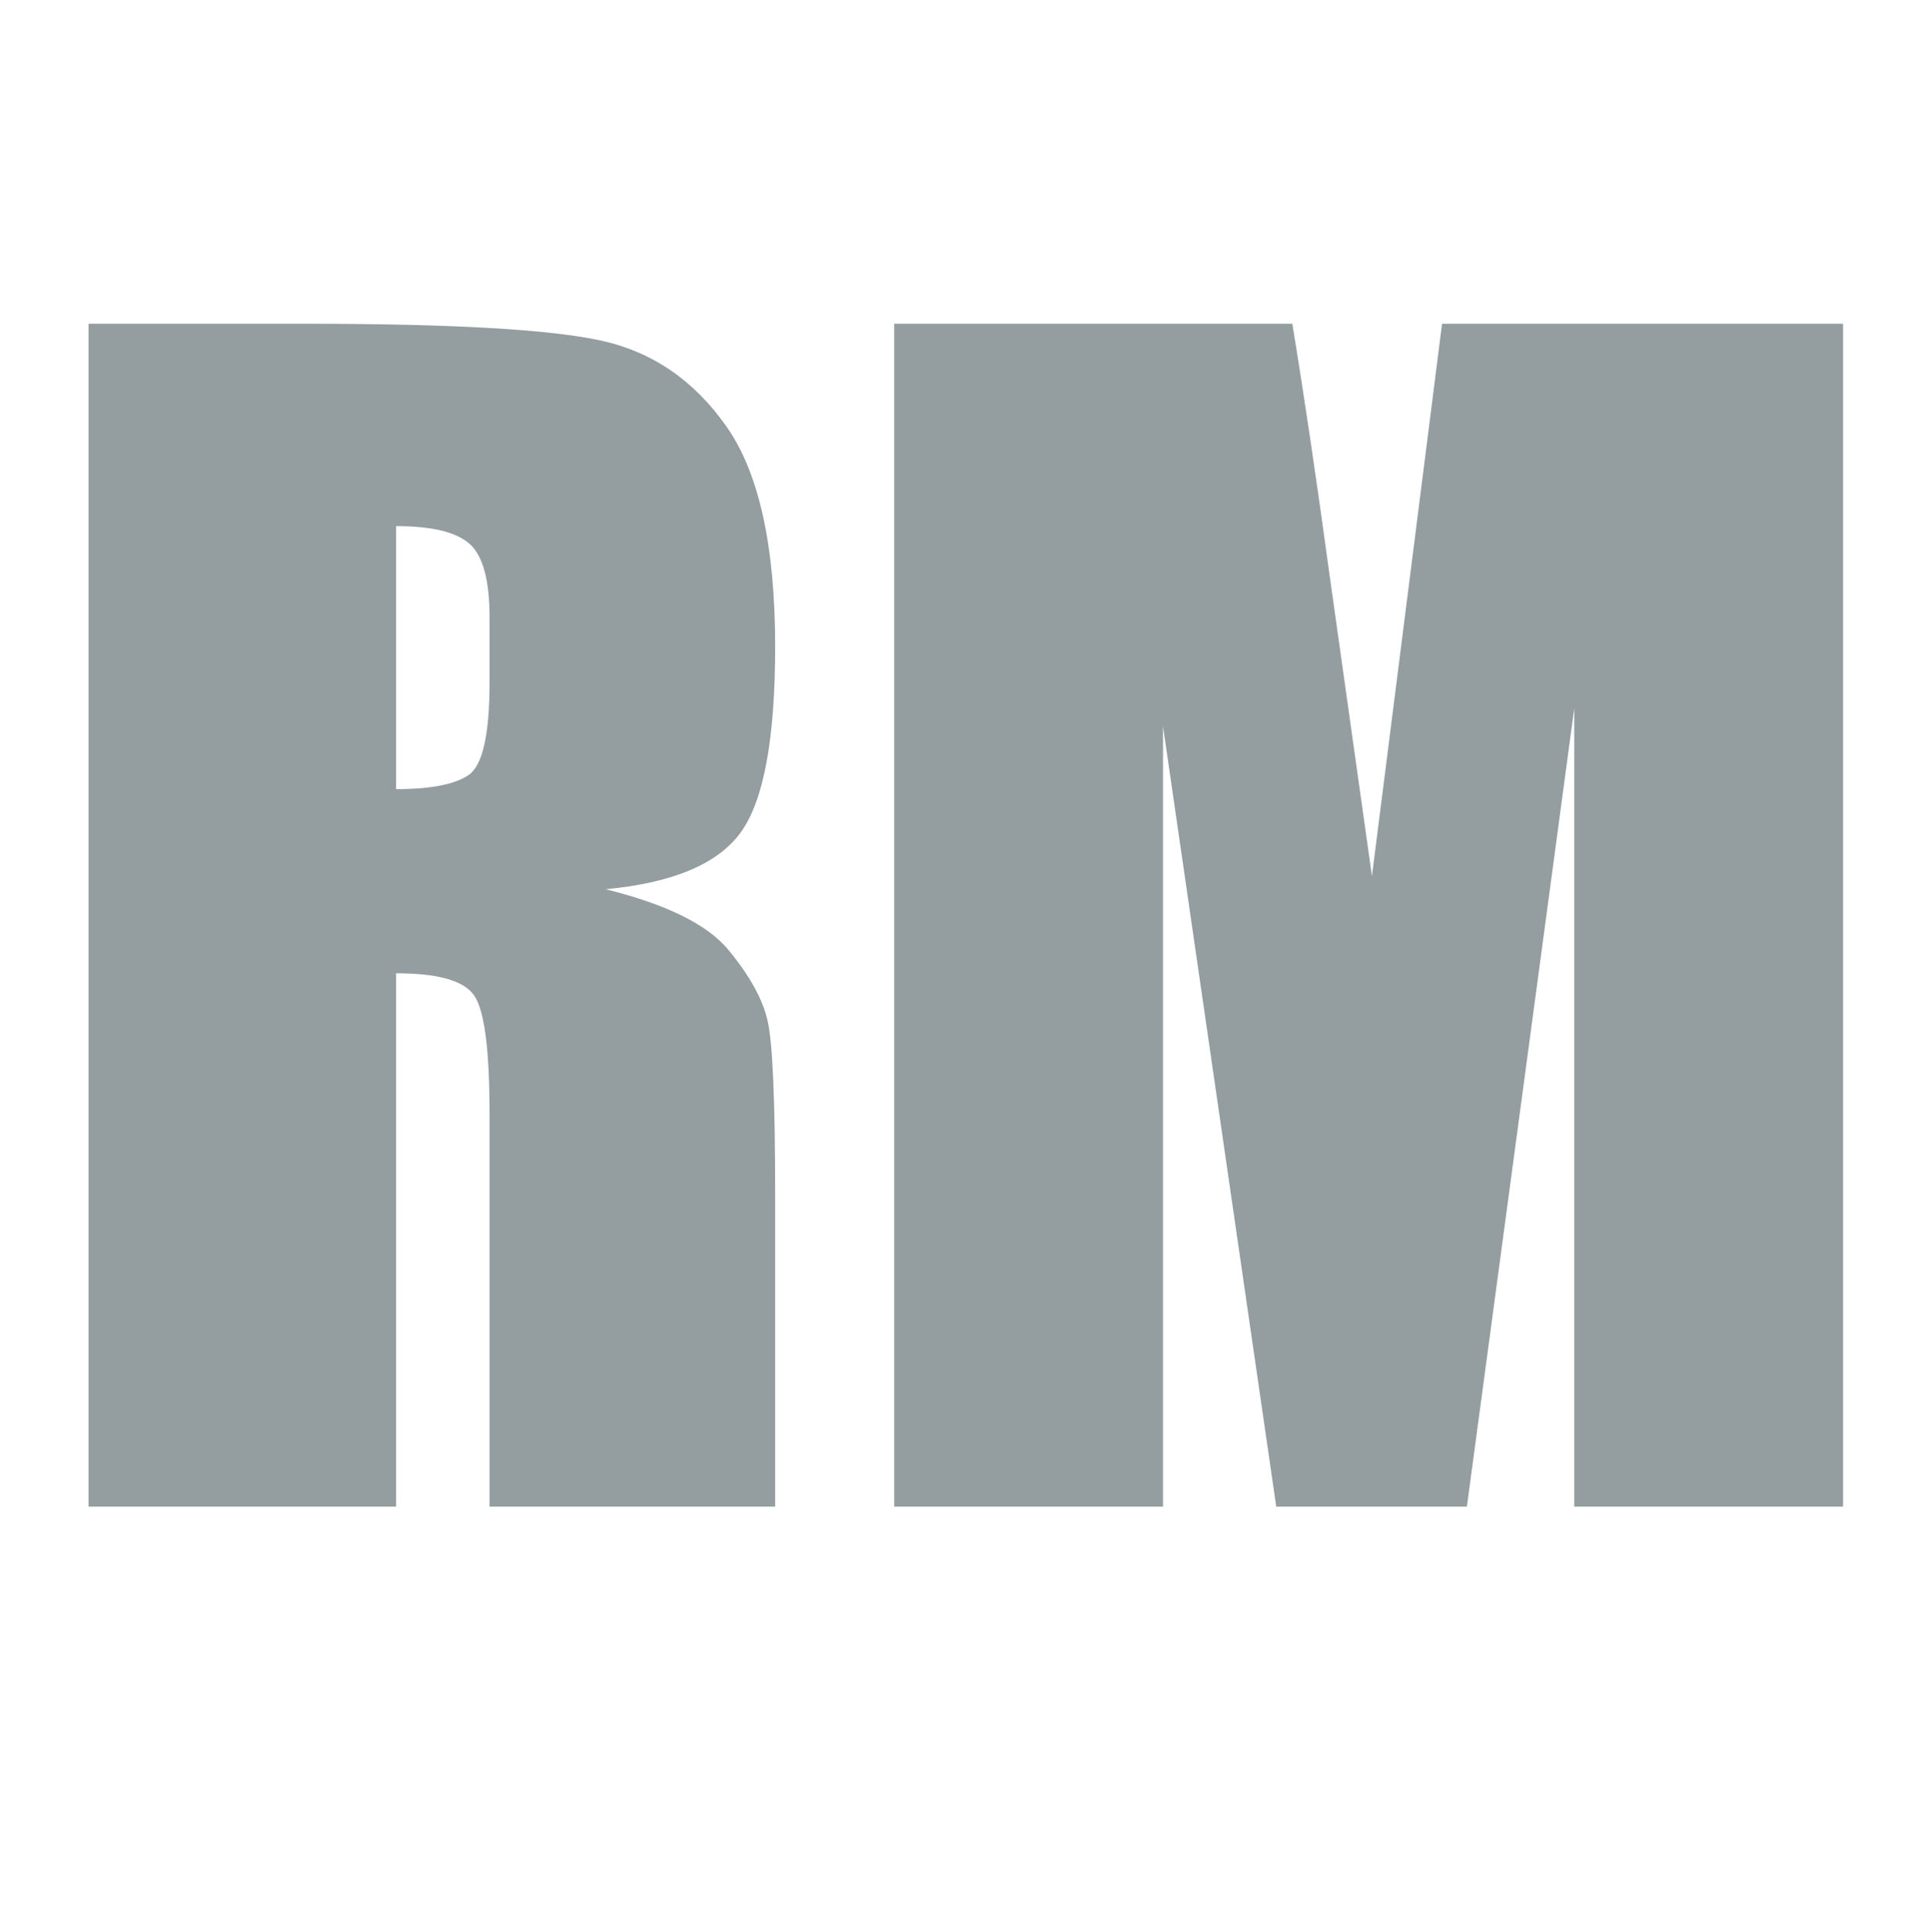 <svg version="1.1" viewBox="0.0 0.0 123.853 123.929" fill="none" stroke="none" stroke-linecap="square" stroke-miterlimit="10" xmlns:xlink="http://www.w3.org/1999/xlink" xmlns="http://www.w3.org/2000/svg"><clipPath id="p.0"><path d="m0 0l123.853 0l0 123.929l-123.853 0l0 -123.929z" clip-rule="nonzero"/></clipPath><g clip-path="url(#p.0)"><path fill="#000000" fill-opacity="0.0" d="m0 0l123.853 0l0 123.929l-123.853 0z" fill-rule="evenodd"/><path fill="#000000" fill-opacity="0.0" d="m0.003 0.002l124.0 0l0 124.0l-124.0 0z" fill-rule="evenodd"/><path fill="#949da0" d="m5.682 20.771l13.969 0q13.969 0 18.906 1.078q4.953 1.078 8.062 5.516q3.125 4.422 3.125 14.125q0 8.859 -2.203 11.906q-2.203 3.047 -8.672 3.656q5.859 1.453 7.875 3.891q2.016 2.438 2.5 4.484q0.5 2.031 0.5 11.219l0 20.016l-18.328 0l0 -25.219q0 -6.094 -0.969 -7.547q-0.953 -1.453 -5.031 -1.453l0 34.219l-19.734 0l0 -75.891zm19.734 12.984l0 16.875q3.328 0 4.656 -0.906q1.344 -0.922 1.344 -5.938l0 -4.172q0 -3.609 -1.297 -4.734q-1.281 -1.125 -4.703 -1.125zm92.859 -12.984l0 75.891l-17.25 0l0 -51.234l-6.891 51.234l-12.234 0l-7.266 -50.062l0 50.062l-17.25 0l0 -75.891l25.547 0q1.125 6.844 2.391 16.125l2.719 19.312l4.5 -35.438l25.734 0z" fill-rule="nonzero"/></g></svg>